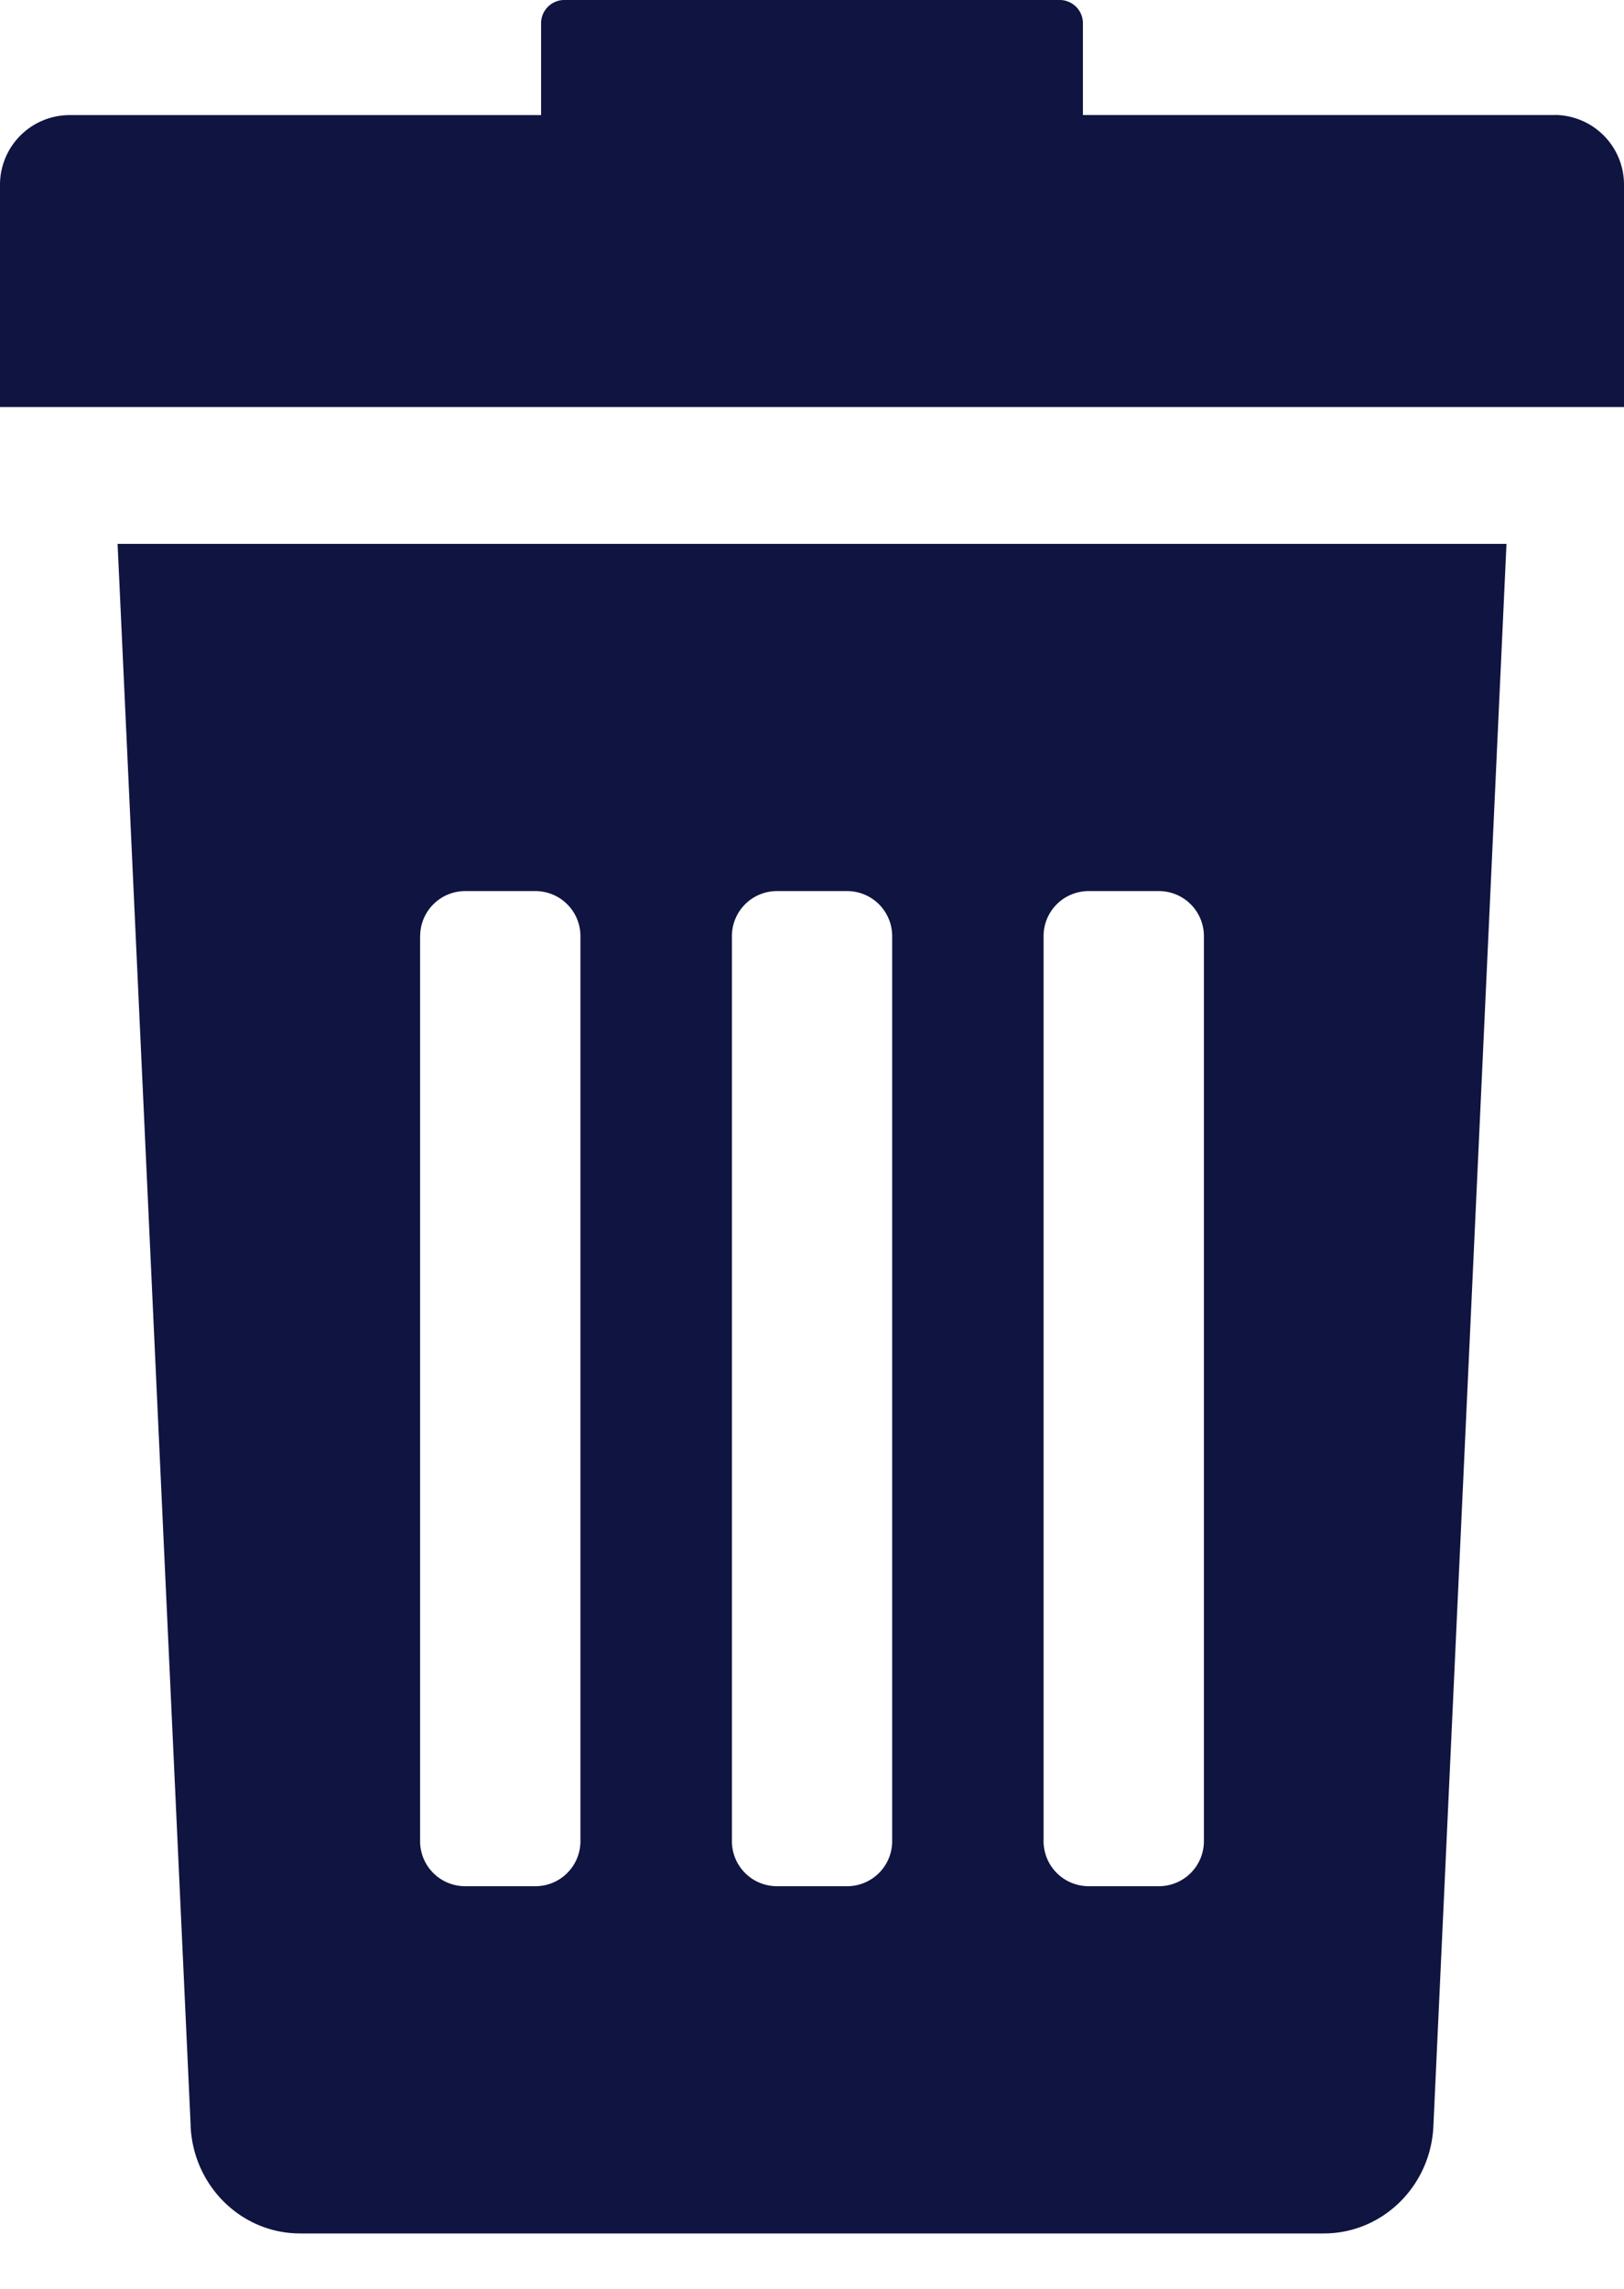 <svg width="22" height="31" viewBox="0 0 22 31" fill="none" xmlns="http://www.w3.org/2000/svg"><path d="M2.582 28.791c.034.815.688 1.459 1.484 1.459h13.868c.796 0 1.451-.644 1.484-1.459l.99-21.425H1.593l.99 21.425zm11.555-16.104a.61.61 0 01.604-.618h.965a.61.61 0 01.603.618v12.241a.61.61 0 01-.603.619h-.965a.611.611 0 01-.604-.619v-12.24zm-4.222 0a.61.61 0 01.603-.618h.965a.61.61 0 01.603.618v12.241a.61.61 0 01-.603.619h-.965a.61.61 0 01-.603-.619v-12.24zm-4.223 0a.61.61 0 01.603-.618h.965a.61.61 0 01.603.618v12.241a.61.61 0 01-.603.619h-.965a.61.61 0 01-.604-.619v-12.24zM21.068 1.558H14.67V.318A.315.315 0 0014.36 0H7.64a.315.315 0 00-.31.319v1.24H.932A.944.944 0 000 2.513v3h22v-3a.944.944 0 00-.932-.956z" fill="#0F1440"/></svg>
